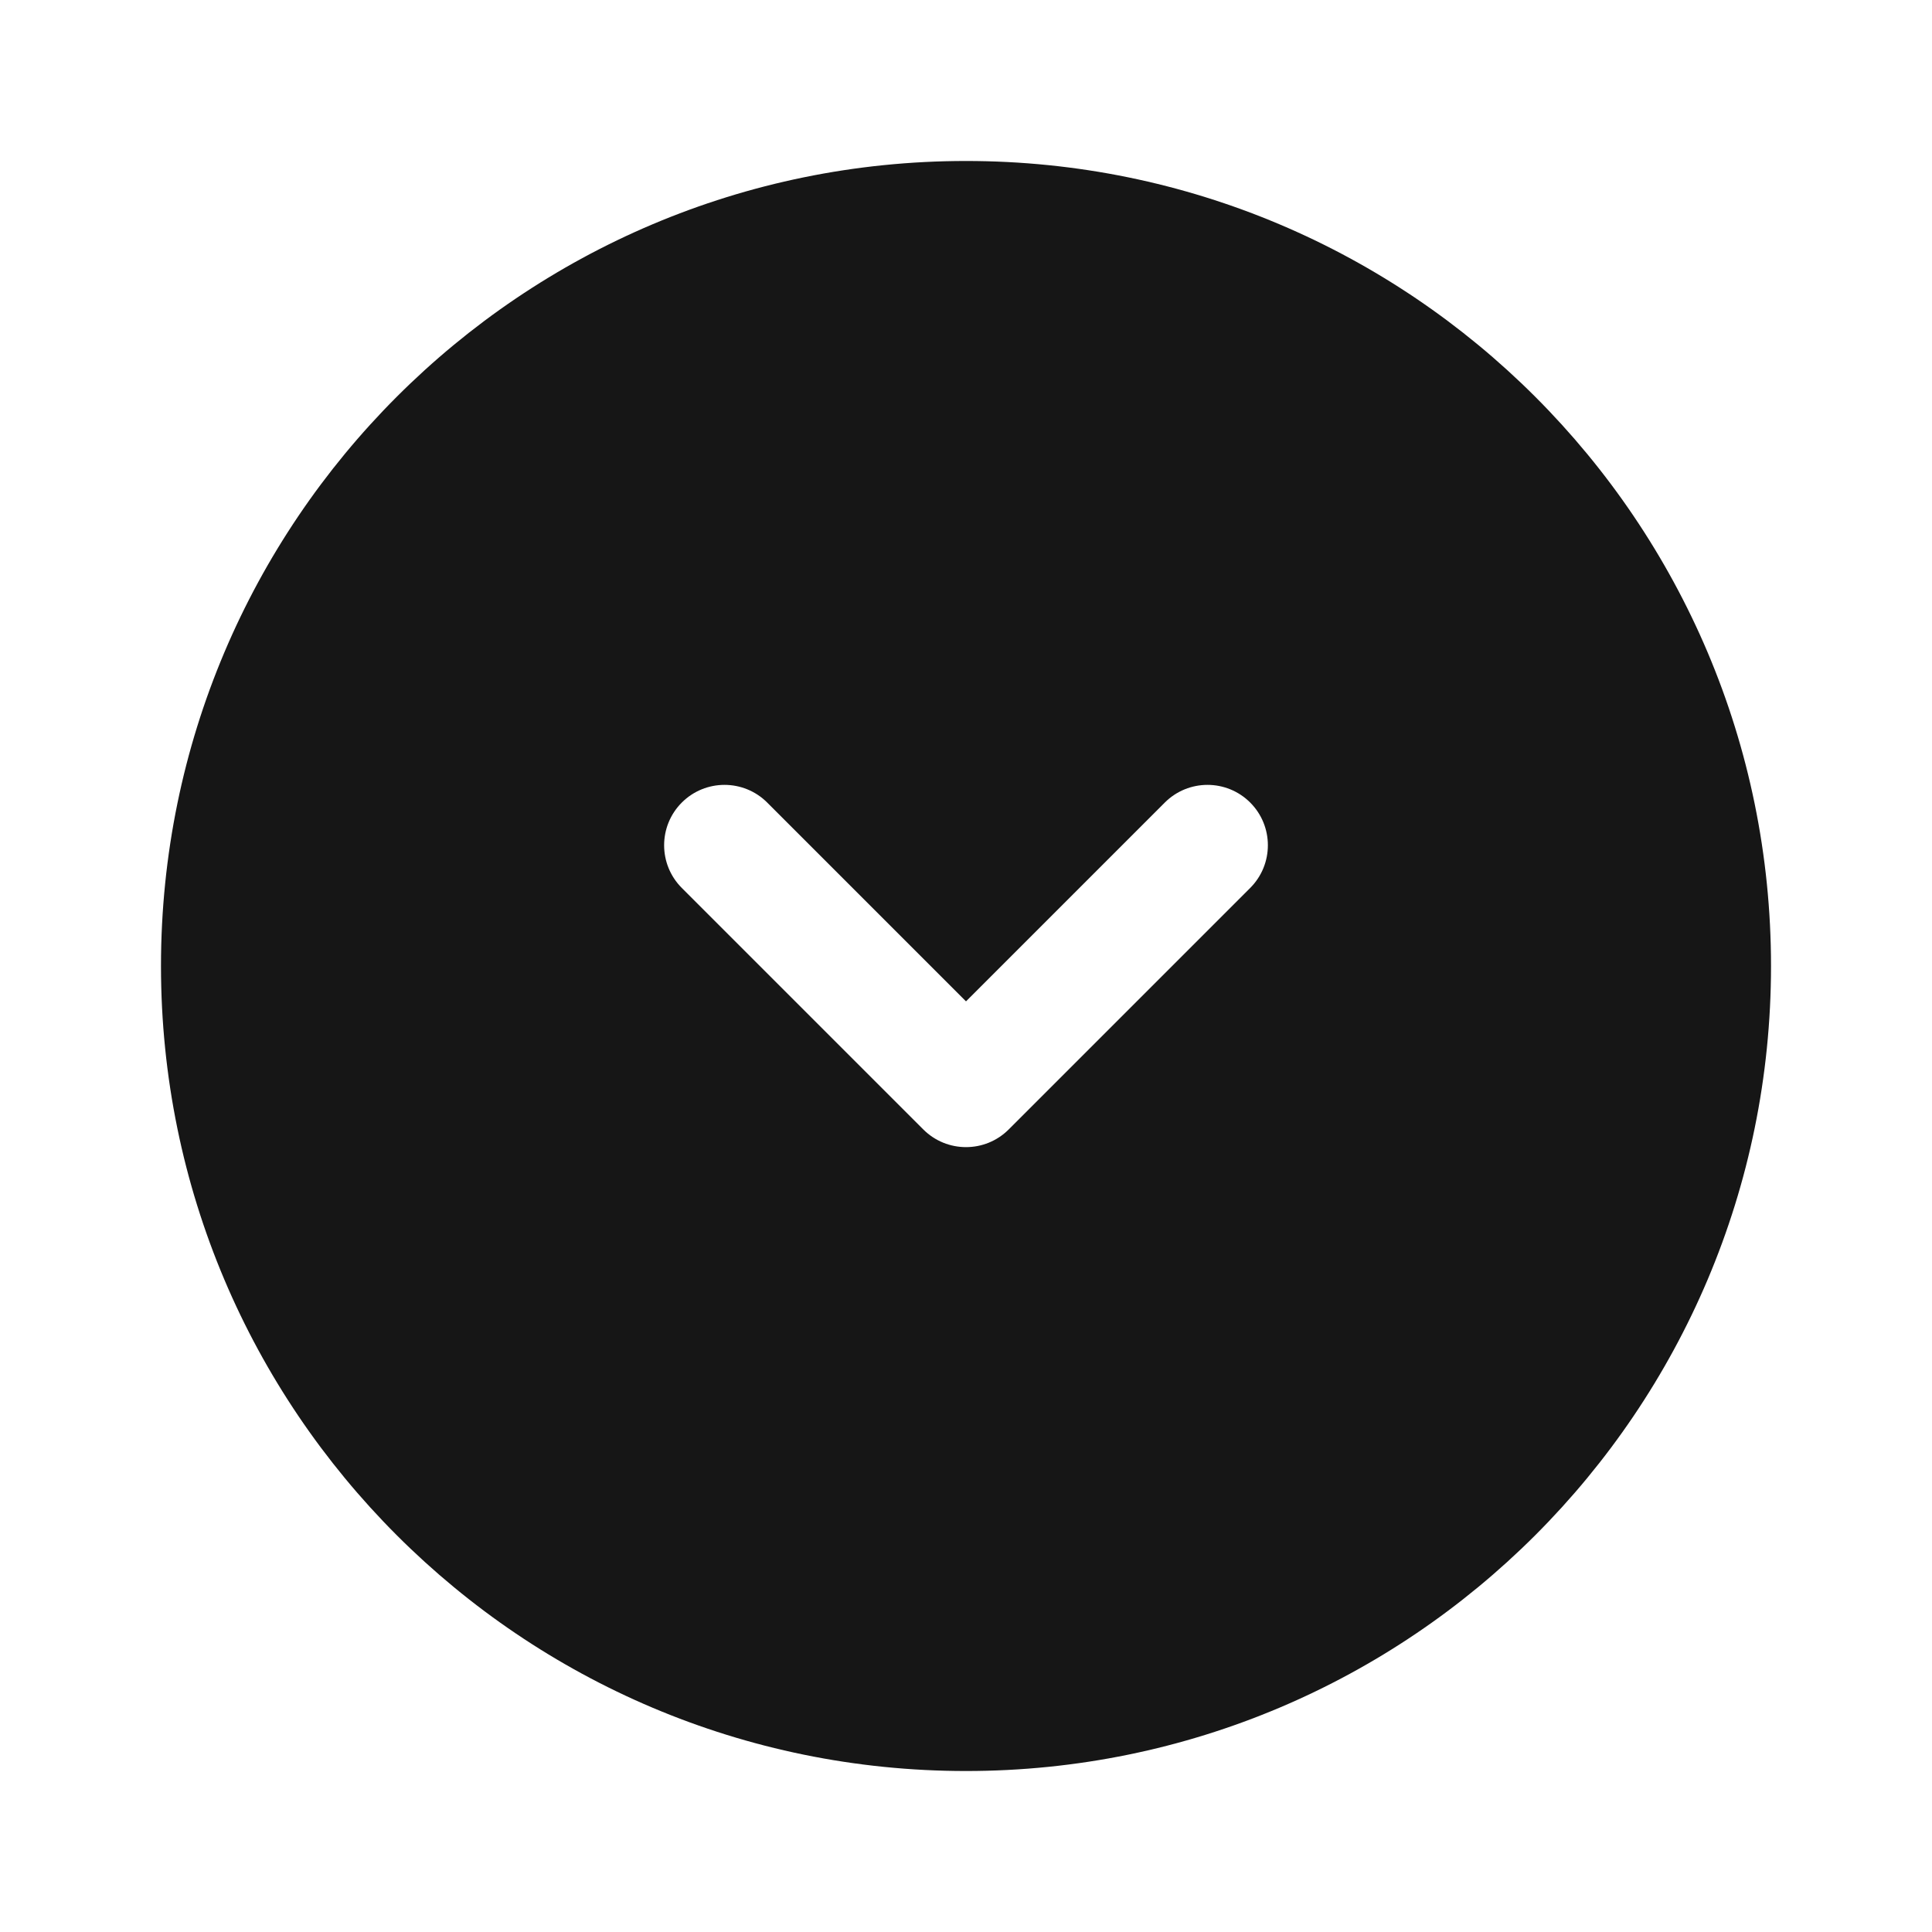 <svg width="40" height="40" viewBox="0 0 40 40" fill="none" xmlns="http://www.w3.org/2000/svg">
<path fill-rule="evenodd" clip-rule="evenodd" d="M36.667 20C36.667 10.795 29.205 3.333 20 3.333C10.795 3.333 3.333 10.795 3.333 20C3.333 29.205 10.795 36.667 20 36.667C29.205 36.667 36.667 29.205 36.667 20ZM14.116 16.616C14.604 16.128 15.396 16.128 15.884 16.616L20 20.732L24.116 16.616C24.604 16.128 25.396 16.128 25.884 16.616C26.372 17.104 26.372 17.896 25.884 18.384L20.884 23.384C20.396 23.872 19.604 23.872 19.116 23.384L14.116 18.384C13.628 17.896 13.628 17.104 14.116 16.616Z" fill="#161616"/>
</svg>
